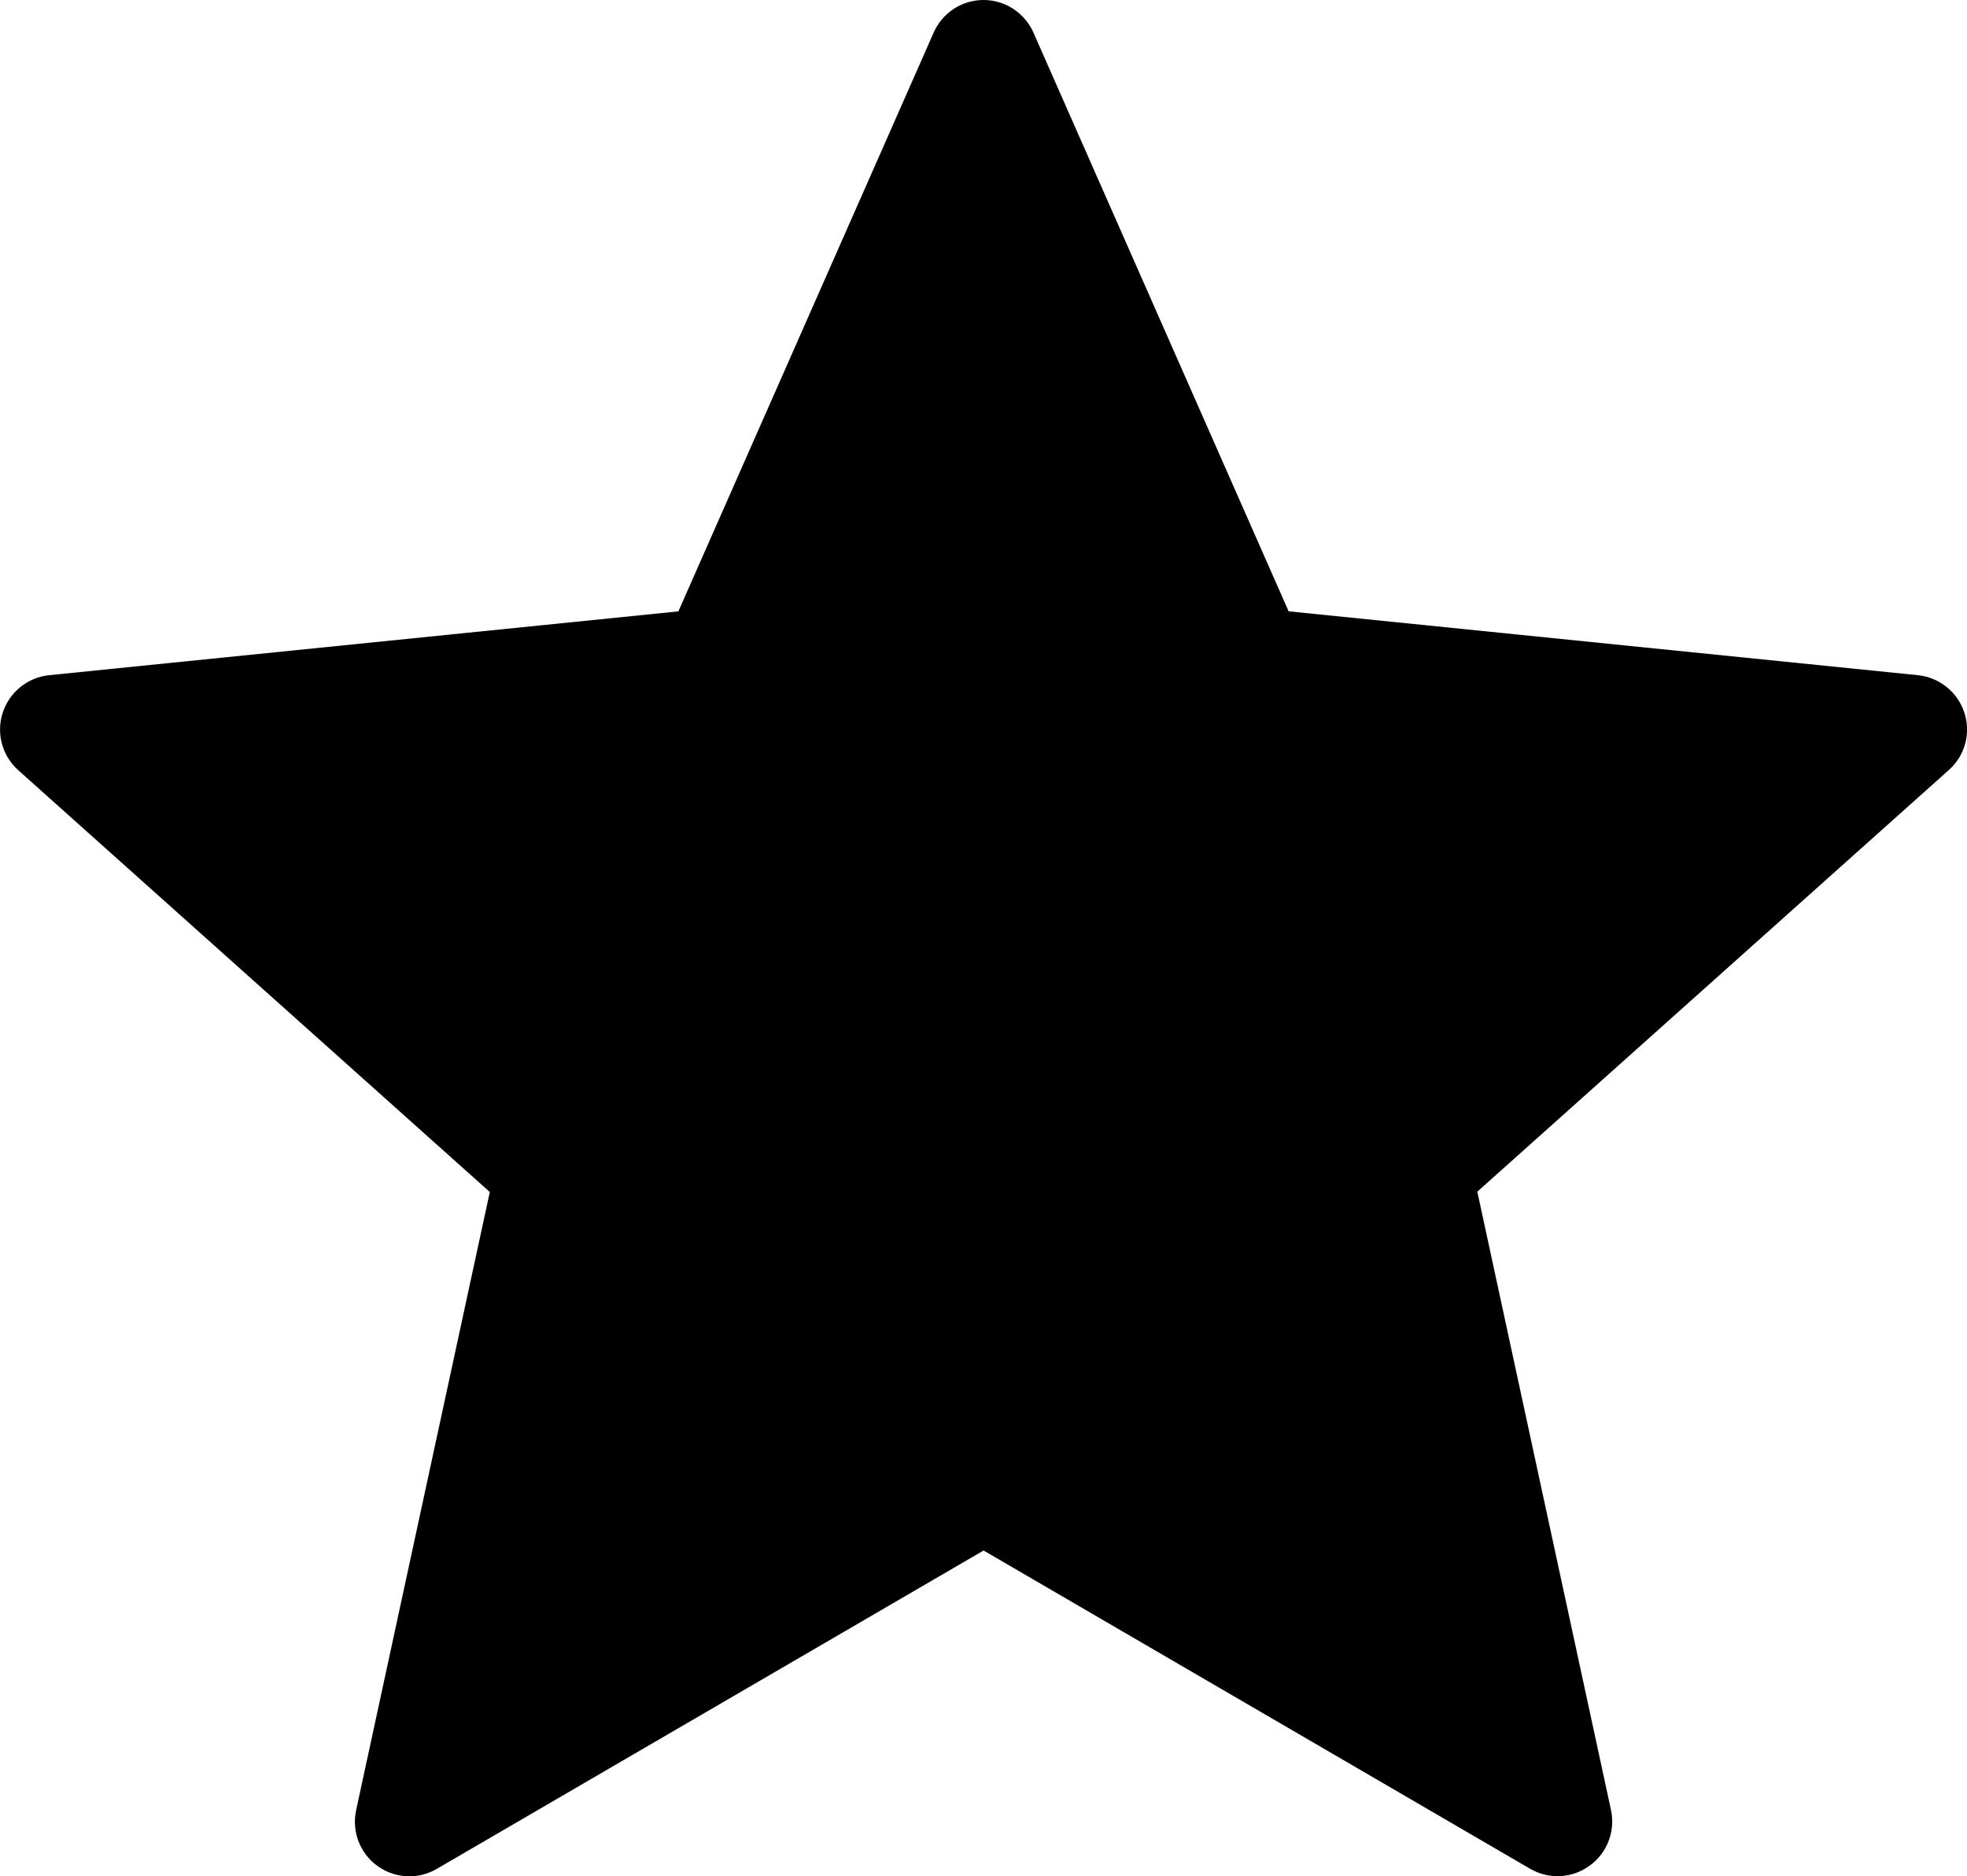 <?xml version="1.0" encoding="utf-8"?>
<svg viewBox="374.253 156.199 36.091 34.422" xmlns="http://www.w3.org/2000/svg">
  <path style="fill: currentStroke"
        d="M 382.169 188.924 L 384.382 177.754 L 376.064 170.157 L 387.021 168.557 C 387.021 168.557 392.059 158.081 392.059 158.054 C 392.059 158.027 397.124 168.504 397.124 168.531 C 397.124 168.558 408.827 169.757 408.8 169.757 C 408.773 169.757 400.456 177.674 400.456 177.674 C 400.456 177.674 402.749 189.43 402.642 189.377 C 402.535 189.324 392.459 183.432 392.459 183.432 L 382.169 188.924 Z"
        transform="matrix(1, 0, 0, 1, -5.684341886080802e-14, 0)">
  </path>
  <g transform="matrix(1, 0, 0, 1, 374.254, 155.365)">
    <path
      d="M36.042,13.909c-0.123-0.377-0.456-0.646-0.85-0.688l-11.549-1.172L18.96,1.43c-0.16-0.36-0.519-0.596-0.915-0.596 s-0.755,0.234-0.915,0.598L12.446,12.05L0.899,13.221c-0.394,0.04-0.728,0.312-0.85,0.688c-0.123,0.377-0.011,0.791,0.285,1.055 l8.652,7.738L6.533,34.045c-0.083,0.387,0.069,0.787,0.39,1.02c0.175,0.127,0.381,0.191,0.588,0.191 c0.173,0,0.347-0.045,0.503-0.137l10.032-5.84l10.03,5.84c0.342,0.197,0.77,0.178,1.091-0.059c0.32-0.229,0.474-0.633,0.391-1.02 l-2.453-11.344l8.653-7.737C36.052,14.699,36.165,14.285,36.042,13.909z M25.336,21.598c-0.268,0.24-0.387,0.605-0.311,0.957 l2.097,9.695l-8.574-4.99c-0.311-0.182-0.695-0.182-1.006,0l-8.576,4.99l2.097-9.695c0.076-0.352-0.043-0.717-0.311-0.957 l-7.396-6.613l9.87-1.002c0.358-0.035,0.668-0.264,0.814-0.592l4.004-9.077l4.003,9.077c0.146,0.328,0.456,0.557,0.814,0.592 l9.87,1.002L25.336,21.598z"
      style="fill: currentFill"/>
  </g>
</svg>
